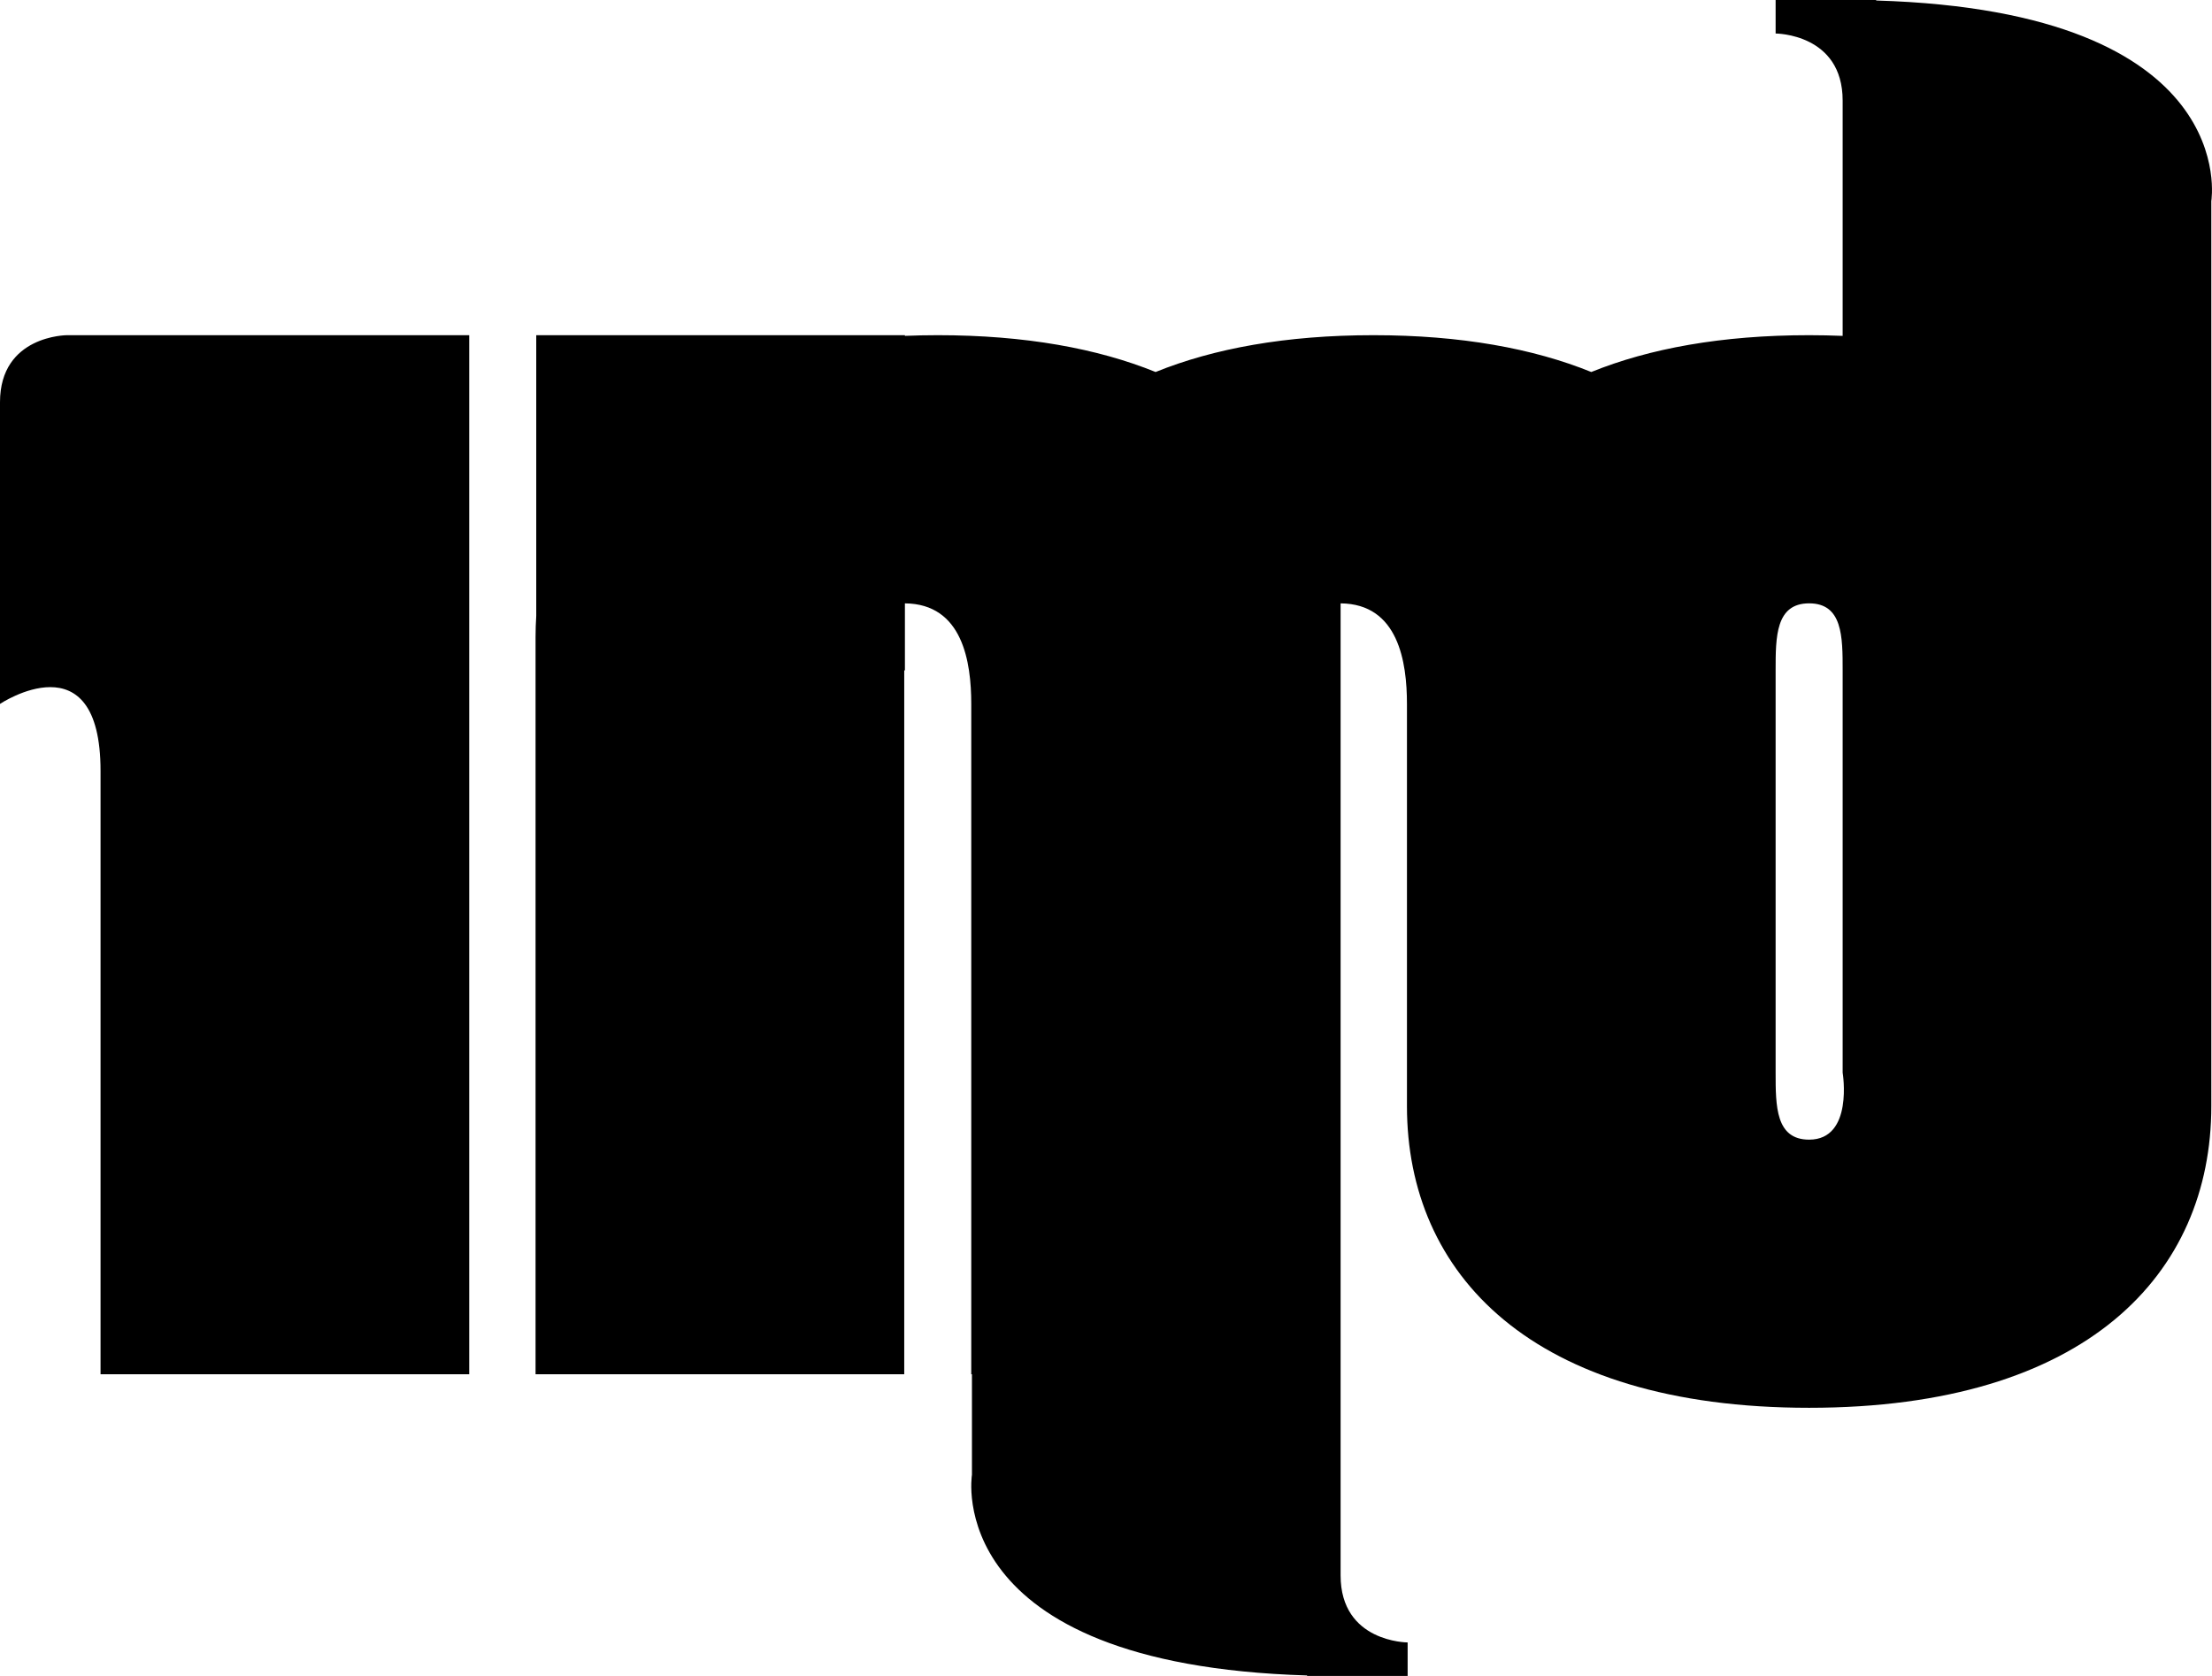 <?xml version="1.0" encoding="utf-8"?>
<!-- Generator: Adobe Illustrator 16.0.0, SVG Export Plug-In . SVG Version: 6.00 Build 0)  -->
<!DOCTYPE svg PUBLIC "-//W3C//DTD SVG 1.1//EN" "http://www.w3.org/Graphics/SVG/1.1/DTD/svg11.dtd">
<svg version="1.1" id="Layer_1" xmlns="http://www.w3.org/2000/svg" xmlns:xlink="http://www.w3.org/1999/xlink" x="0px" y="0px"
	 width="415.825px" height="315.02px" viewBox="0 0 415.825 315.02" enable-background="new 0 0 415.825 315.02"
	 xml:space="preserve">
<path d="M352.693,0.095V0h-18.901v6.3c0,0,12.601,0,12.601,12.601v44.234c-2.052-0.084-4.15-0.131-6.3-0.131
	c-16.457,0-30.05,2.505-40.953,6.92c-10.902-4.416-24.495-6.92-40.952-6.92s-30.05,2.505-40.952,6.92
	c-10.903-4.416-24.496-6.92-40.953-6.92c-2.105,0-4.159,0.045-6.172,0.126v-0.126h-69.304v52.758
	c-0.083,1.303-0.129,2.618-0.129,3.945v138.608h69.305V126.008h0.128v-12.596c10.869,0.087,12.472,11.045,12.472,18.896v126.008
	h0.129v18.901c0,0-5.936,35.661,63.003,37.708v0.096h18.901v-6.301c0,0-12.602,0-12.602-12.601V113.412
	c10.87,0.087,12.474,11.045,12.474,18.896v75.604c0,31.531,23.411,56.704,75.604,56.704s75.604-25.172,75.604-56.704V37.802
	C415.697,37.802,421.633,2.142,352.693,0.095z M340.093,214.213c-6.301,0-6.301-6.301-6.301-12.601v-75.604
	c0-6.3,0-12.601,6.301-12.601c6.3,0,6.3,6.3,6.3,12.601v75.604C346.393,201.612,348.492,214.213,340.093,214.213z M0,75.605v56.703
	c0,0,18.901-12.601,18.901,12.601v113.407h69.304V63.004H12.601C12.601,63.004,0,63.004,0,75.605z"/>
</svg>
